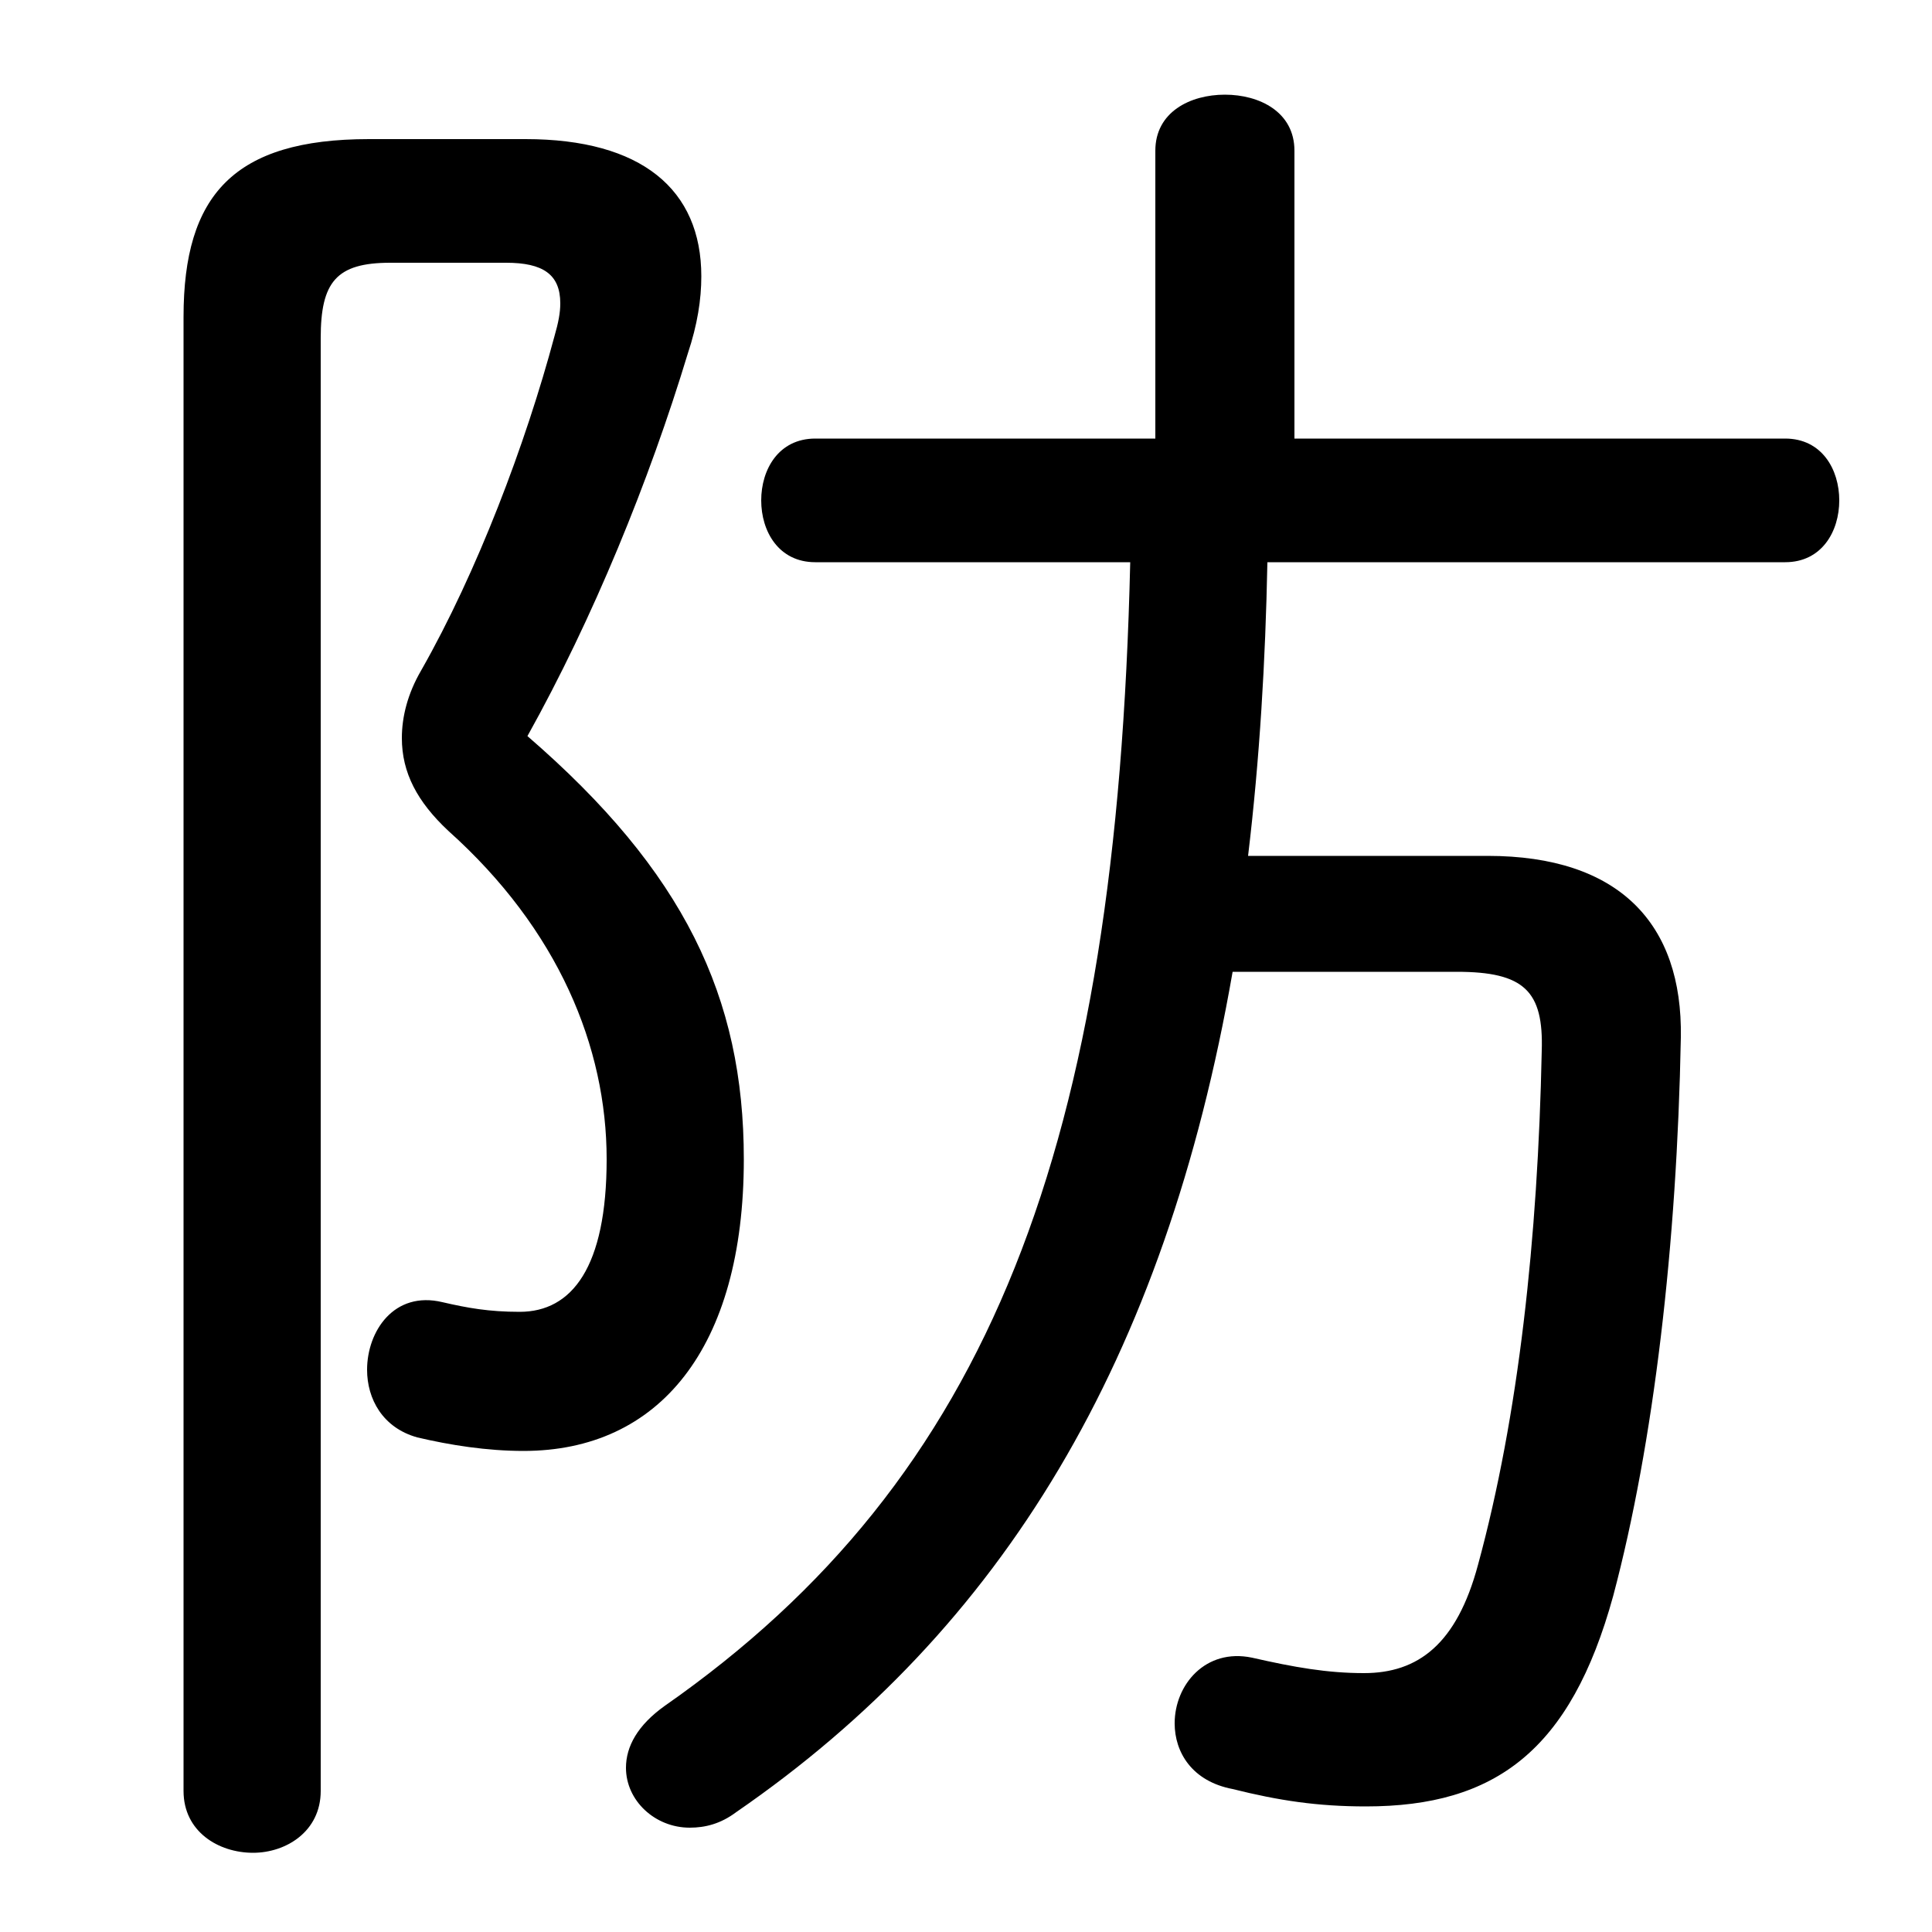 <svg xmlns="http://www.w3.org/2000/svg" viewBox="0 -44.0 50.0 50.0">
    <rect x="0" y="-44.0" width="50.0" height="50.0" fill="#808080" stroke="none"/>
    <g transform="scale(1, -1)">
        <!-- ボディの枠 -->
        <rect x="0" y="-6.0" width="50.0" height="50.0"
            stroke="white" fill="white"/>
        <!-- グリフ座標系の原点 -->
        <circle cx="0" cy="0" r="5" fill="white"/>
        <!-- グリフのアウトライン -->
        <g style="fill:black;stroke:#000000;stroke-width:0;stroke-linecap:round;stroke-linejoin:round;">
        <path d="M 29.25 29.45 C 28.9 14.35 25.65 5.75 17.2 -0.15 C 16.5 -0.65 16.2 -1.2 16.2 -1.75 C 16.2 -2.6 16.95 -3.3 17.85 -3.3 C 18.25 -3.3 18.65 -3.2 19.05 -2.9 C 25.95 1.85 30.15 8.8 31.9 18.85 L 37.7 18.85 C 39.45 18.85 39.95 18.35 39.9 16.8 C 39.8 11.95 39.3 7.35 38.25 3.5 C 37.7 1.45 36.7 0.7 35.3 0.7 C 34.35 0.7 33.5 0.85 32.4 1.1 C 31.2 1.35 30.4 0.4 30.4 -0.6 C 30.4 -1.35 30.85 -2.1 31.9 -2.3 C 33.1 -2.6 34.1 -2.75 35.35 -2.75 C 38.7 -2.75 40.65 -1.3 41.75 2.7 C 42.8 6.65 43.4 11.8 43.5 17.15 C 43.55 20.1 41.9 21.85 38.5 21.85 L 32.3 21.85 C 32.6 24.35 32.75 26.9 32.8 29.45 L 46.2 29.45 C 47.15 29.45 47.6 30.25 47.6 31.05 C 47.6 31.85 47.15 32.65 46.2 32.65 L 33.5 32.65 L 33.5 40.1 C 33.5 41.1 32.6 41.55 31.7 41.55 C 30.8 41.55 29.9 41.1 29.9 40.1 L 29.9 32.65 L 21.1 32.65 C 20.15 32.65 19.7 31.85 19.7 31.05 C 19.7 30.25 20.15 29.45 21.1 29.45 Z M 9.55 40.4 C 6.05 40.4 4.75 38.95 4.75 35.8 L 4.75 -2.35 C 4.75 -3.4 5.65 -3.95 6.55 -3.95 C 7.4 -3.95 8.3 -3.4 8.3 -2.35 L 8.3 35.25 C 8.3 36.7 8.7 37.2 10.1 37.2 L 13.1 37.2 C 14.05 37.2 14.5 36.9 14.5 36.15 C 14.5 35.9 14.45 35.65 14.35 35.3 C 13.6 32.5 12.35 29.2 10.9 26.65 C 10.55 26.05 10.4 25.45 10.4 24.9 C 10.4 24.0 10.8 23.25 11.6 22.5 C 14.45 19.95 15.7 16.9 15.7 14.0 C 15.7 11.2 14.8 10.05 13.45 10.05 C 12.65 10.05 12.1 10.15 11.45 10.3 C 10.2 10.6 9.5 9.55 9.5 8.55 C 9.5 7.8 9.9 7.05 10.8 6.8 C 11.65 6.6 12.6 6.45 13.55 6.45 C 17.05 6.45 19.25 9.1 19.25 14.0 C 19.25 18.2 17.7 21.45 13.65 24.95 C 15.35 28.0 16.8 31.55 17.8 34.85 C 18.05 35.6 18.15 36.25 18.15 36.85 C 18.15 39.1 16.6 40.4 13.6 40.4 Z"/>
    </g>
    </g>
</svg>
